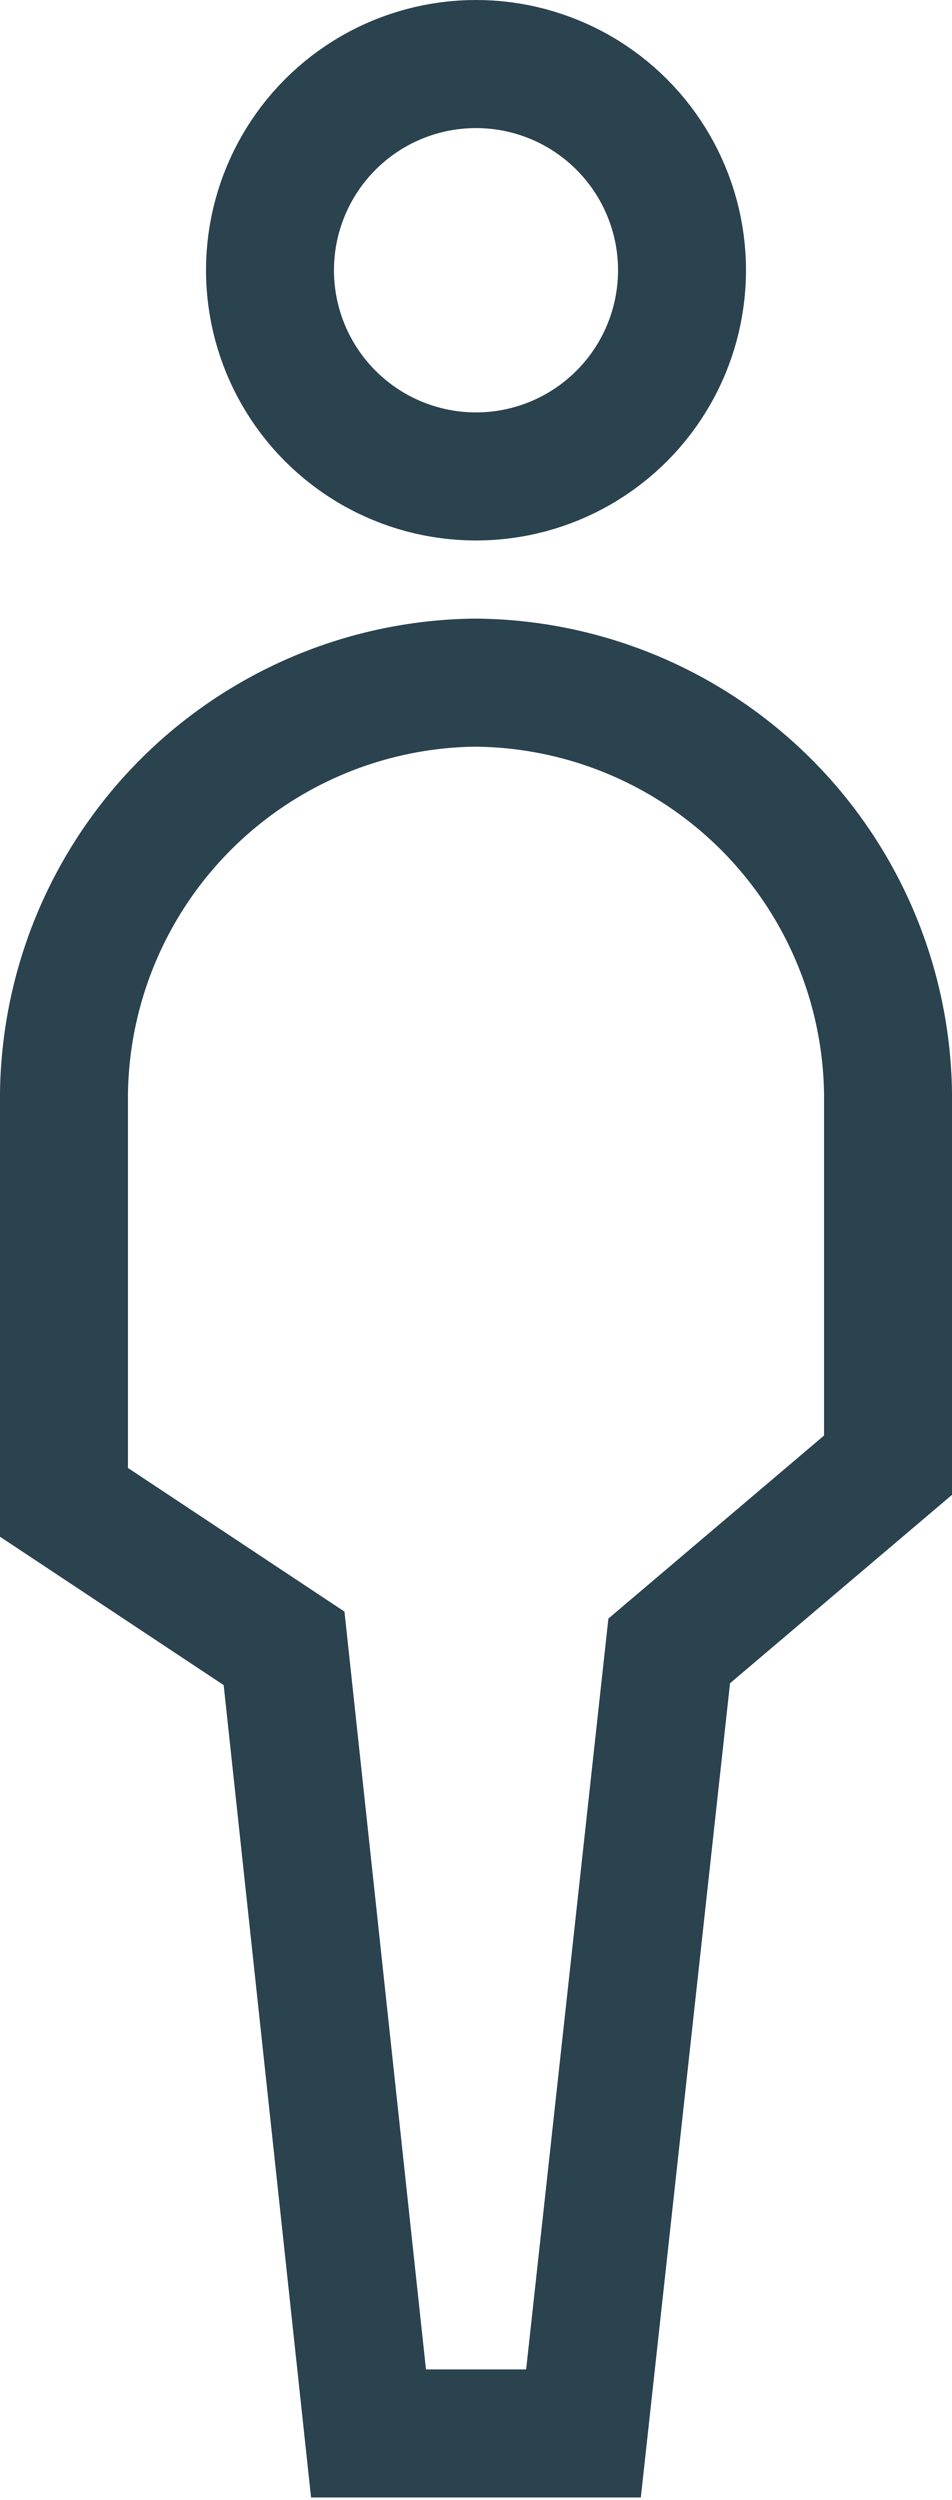 <svg xmlns="http://www.w3.org/2000/svg" viewBox="0 0 7.44 19.52"><defs><style>.cls-1{fill:none;stroke:#2B424F;stroke-miterlimit:10;}</style></defs><title>icon_guy_white</title><g id="Layer_2" data-name="Layer 2"><g id="Layer_1-2" data-name="Layer 1"><g id="People"><circle class="cls-1" cx="3.72" cy="2.11" r="1.61"/><path class="cls-1" d="M4.56,19H2.88l-.66-6.13L.5,11.73V8.54A3.25,3.25,0,0,1,3.71,5.33h0A3.25,3.25,0,0,1,6.94,8.54v2.9L5.23,12.89Z"/></g></g></g></svg>
